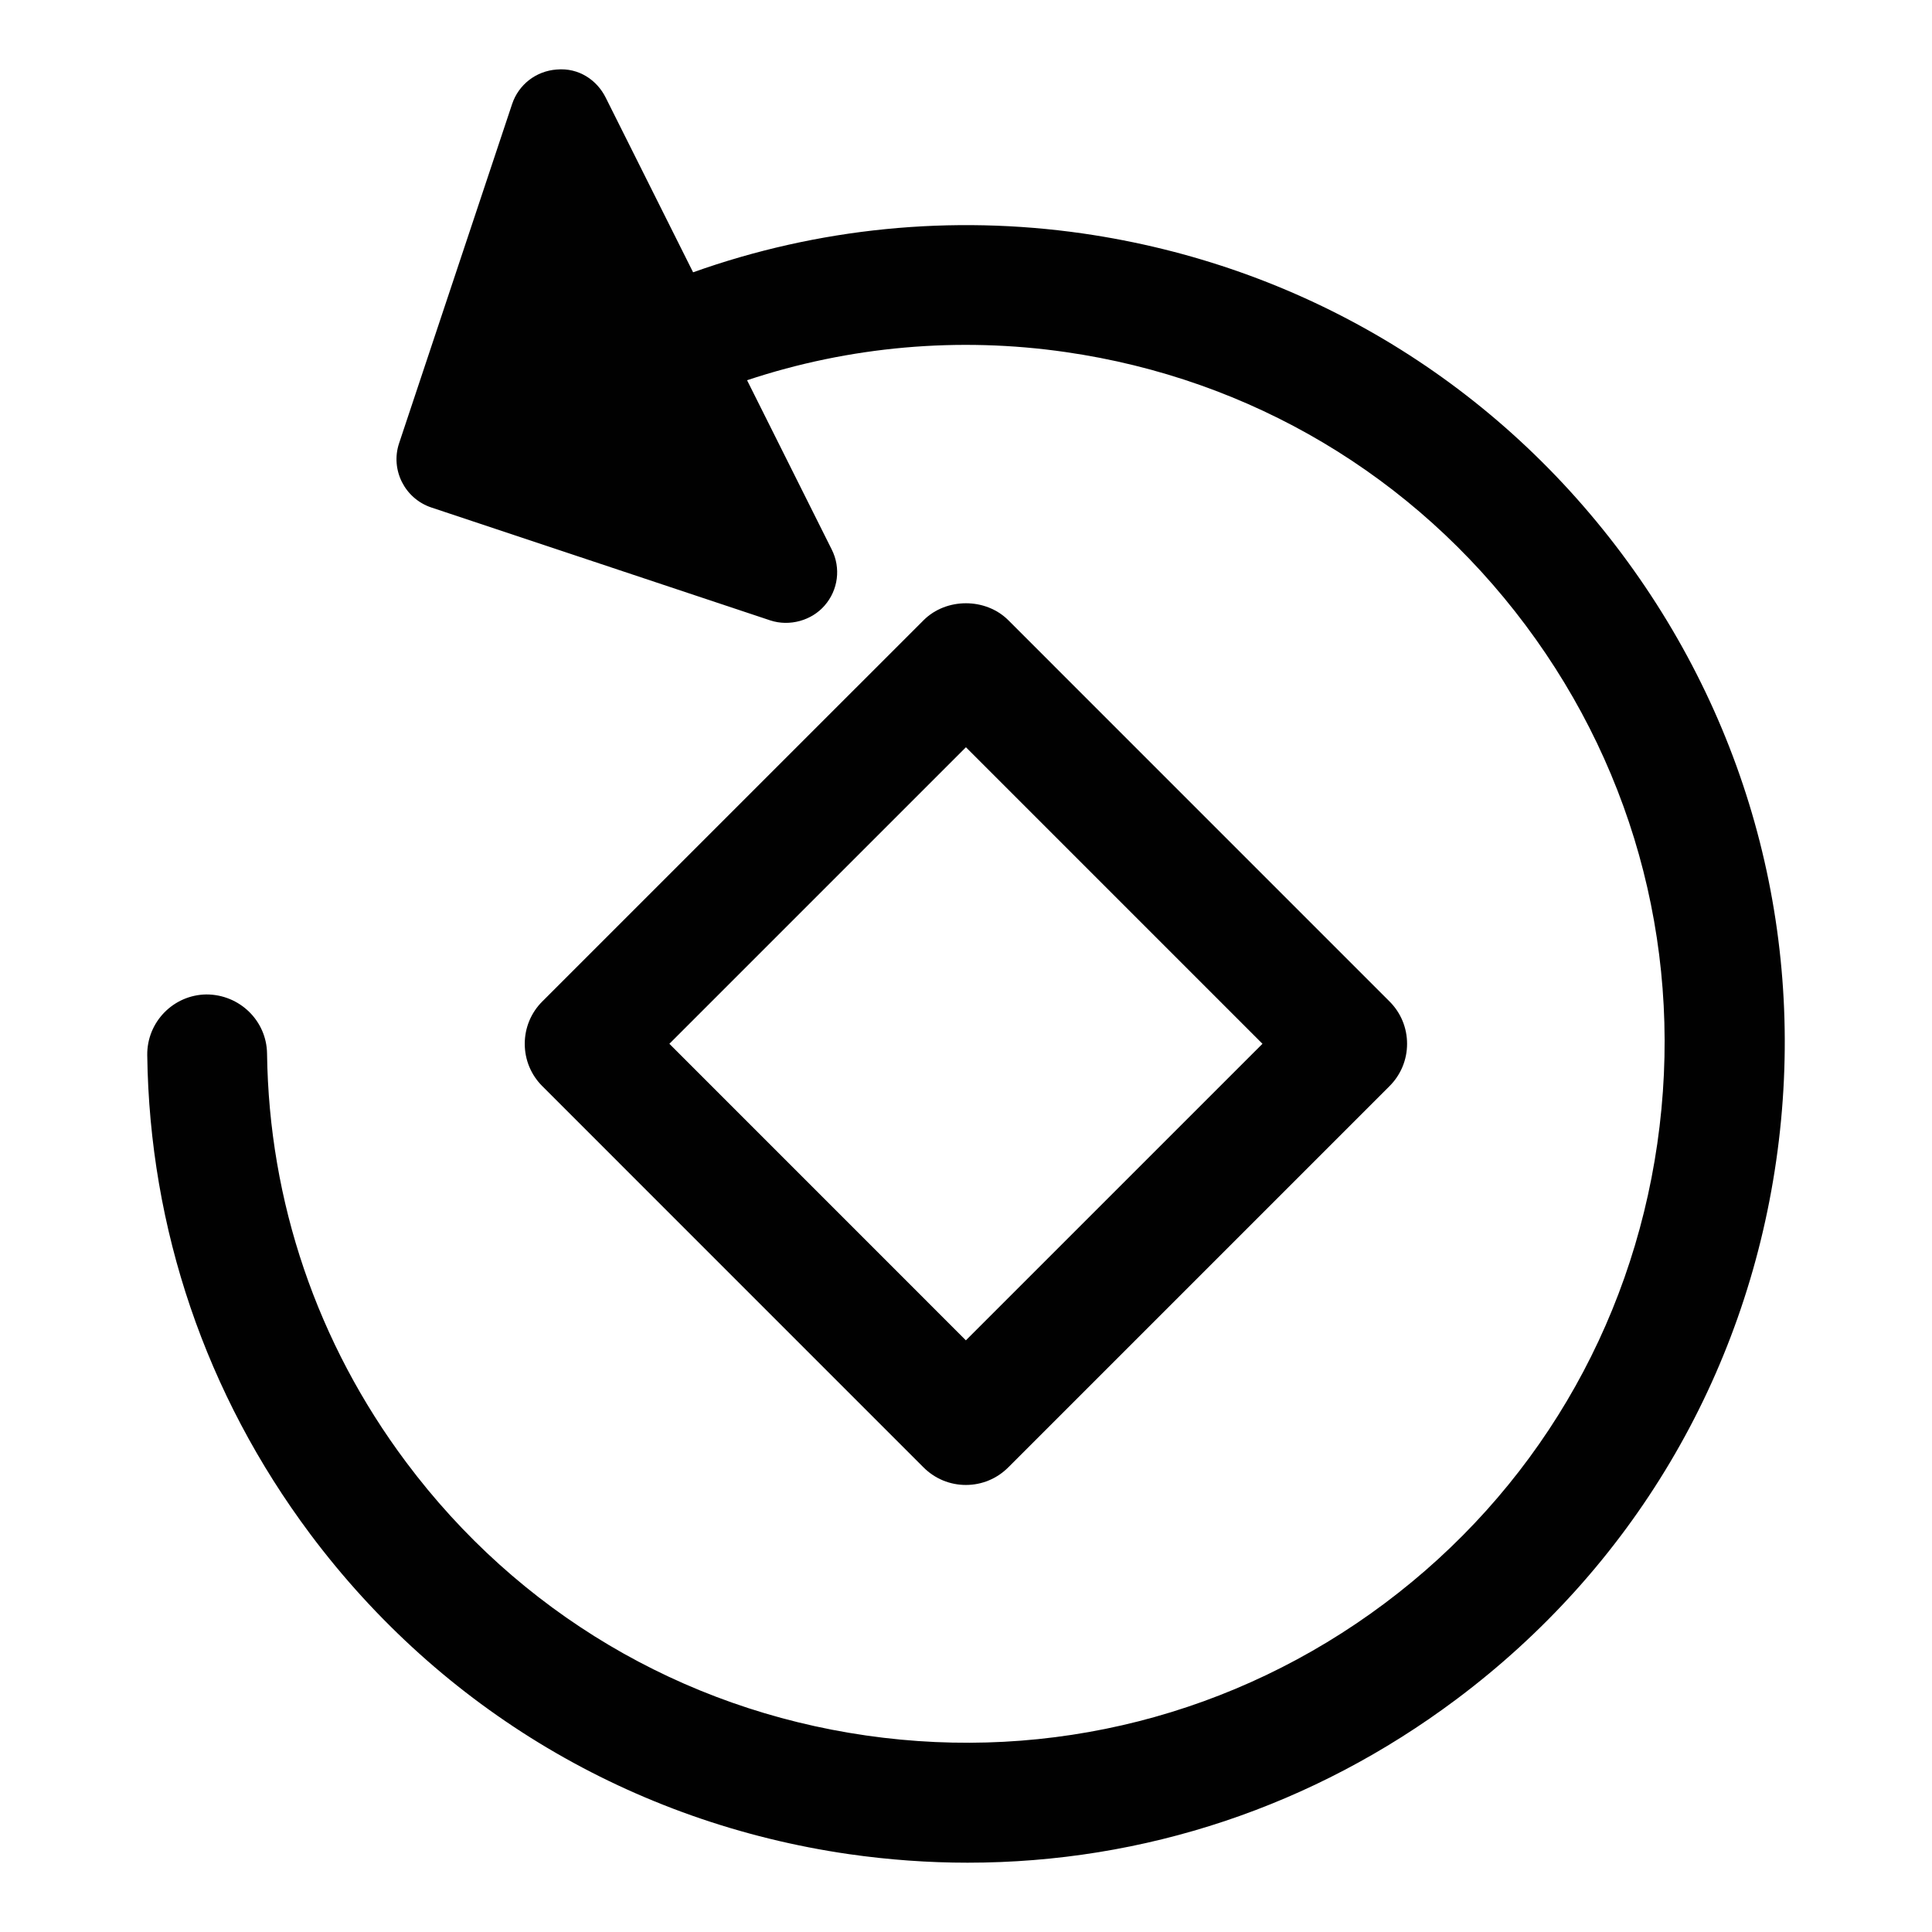 <?xml version="1.0" encoding="utf-8"?>
<!-- Generator: Adobe Illustrator 16.0.0, SVG Export Plug-In . SVG Version: 6.00 Build 0)  -->
<!DOCTYPE svg PUBLIC "-//W3C//DTD SVG 1.1//EN" "http://www.w3.org/Graphics/SVG/1.1/DTD/svg11.dtd">
<svg version="1.1" id="Layer_1" xmlns="http://www.w3.org/2000/svg" xmlns:xlink="http://www.w3.org/1999/xlink" x="0px" y="0px"
	 width="126px" height="126px" viewBox="0 0 126 126" enable-background="new 0 0 126 126" xml:space="preserve">
<g>
	<path fill="#010101" d="M62.992,96.845c1.044,0,2.024-0.408,2.763-1.145L90.62,70.835c0.738-0.736,1.146-1.721,1.146-2.762
		s-0.407-2.025-1.146-2.762L65.759,40.448c-1.477-1.473-4.048-1.473-5.524,0L35.368,65.312c-0.738,0.736-1.145,1.721-1.145,2.762
		s0.406,2.025,1.145,2.762L60.23,95.7C60.969,96.437,61.949,96.845,62.992,96.845z M43.655,68.073l19.341-19.34l19.338,19.34
		l-19.342,19.34L43.655,68.073z"/>
	<path fill="#010101" d="M105.756,36.099c-8.541-11.42-21.019-18.832-35.135-20.873c-8.565-1.232-17.283-0.367-25.419,2.533
		L39.496,6.354c-0.566-1.129-1.747-1.949-3.188-1.82c-1.345,0.096-2.487,0.98-2.911,2.256l-7.369,22.117
		c-0.576,1.723,0.36,3.602,2.095,4.188l22.117,7.367c1.247,0.408,2.688,0.016,3.542-0.973c0.886-1.014,1.066-2.453,0.462-3.65
		l-5.522-11.041c6.673-2.217,13.79-2.85,20.785-1.836c12.051,1.736,22.701,8.066,29.992,17.82
		c7.277,9.734,10.327,21.736,8.586,33.801c-1.742,12.063-8.062,22.715-17.794,29.994c-9.72,7.273-21.776,10.344-33.808,8.607
		c-12.05-1.736-22.7-8.064-29.993-17.82c-5.811-7.768-8.948-16.986-9.074-26.654c-0.027-2.129-1.78-3.855-3.959-3.855
		c-2.153,0.029-3.882,1.803-3.854,3.959c0.148,11.328,3.824,22.129,10.631,31.236c8.54,11.418,21.018,18.832,35.135,20.873
		c2.573,0.369,5.175,0.557,7.735,0.557c11.537,0,22.556-3.682,31.864-10.645c11.423-8.543,18.836-21.018,20.871-35.135
		C117.879,61.587,114.296,47.521,105.756,36.099z"/>
</g>
</svg>
